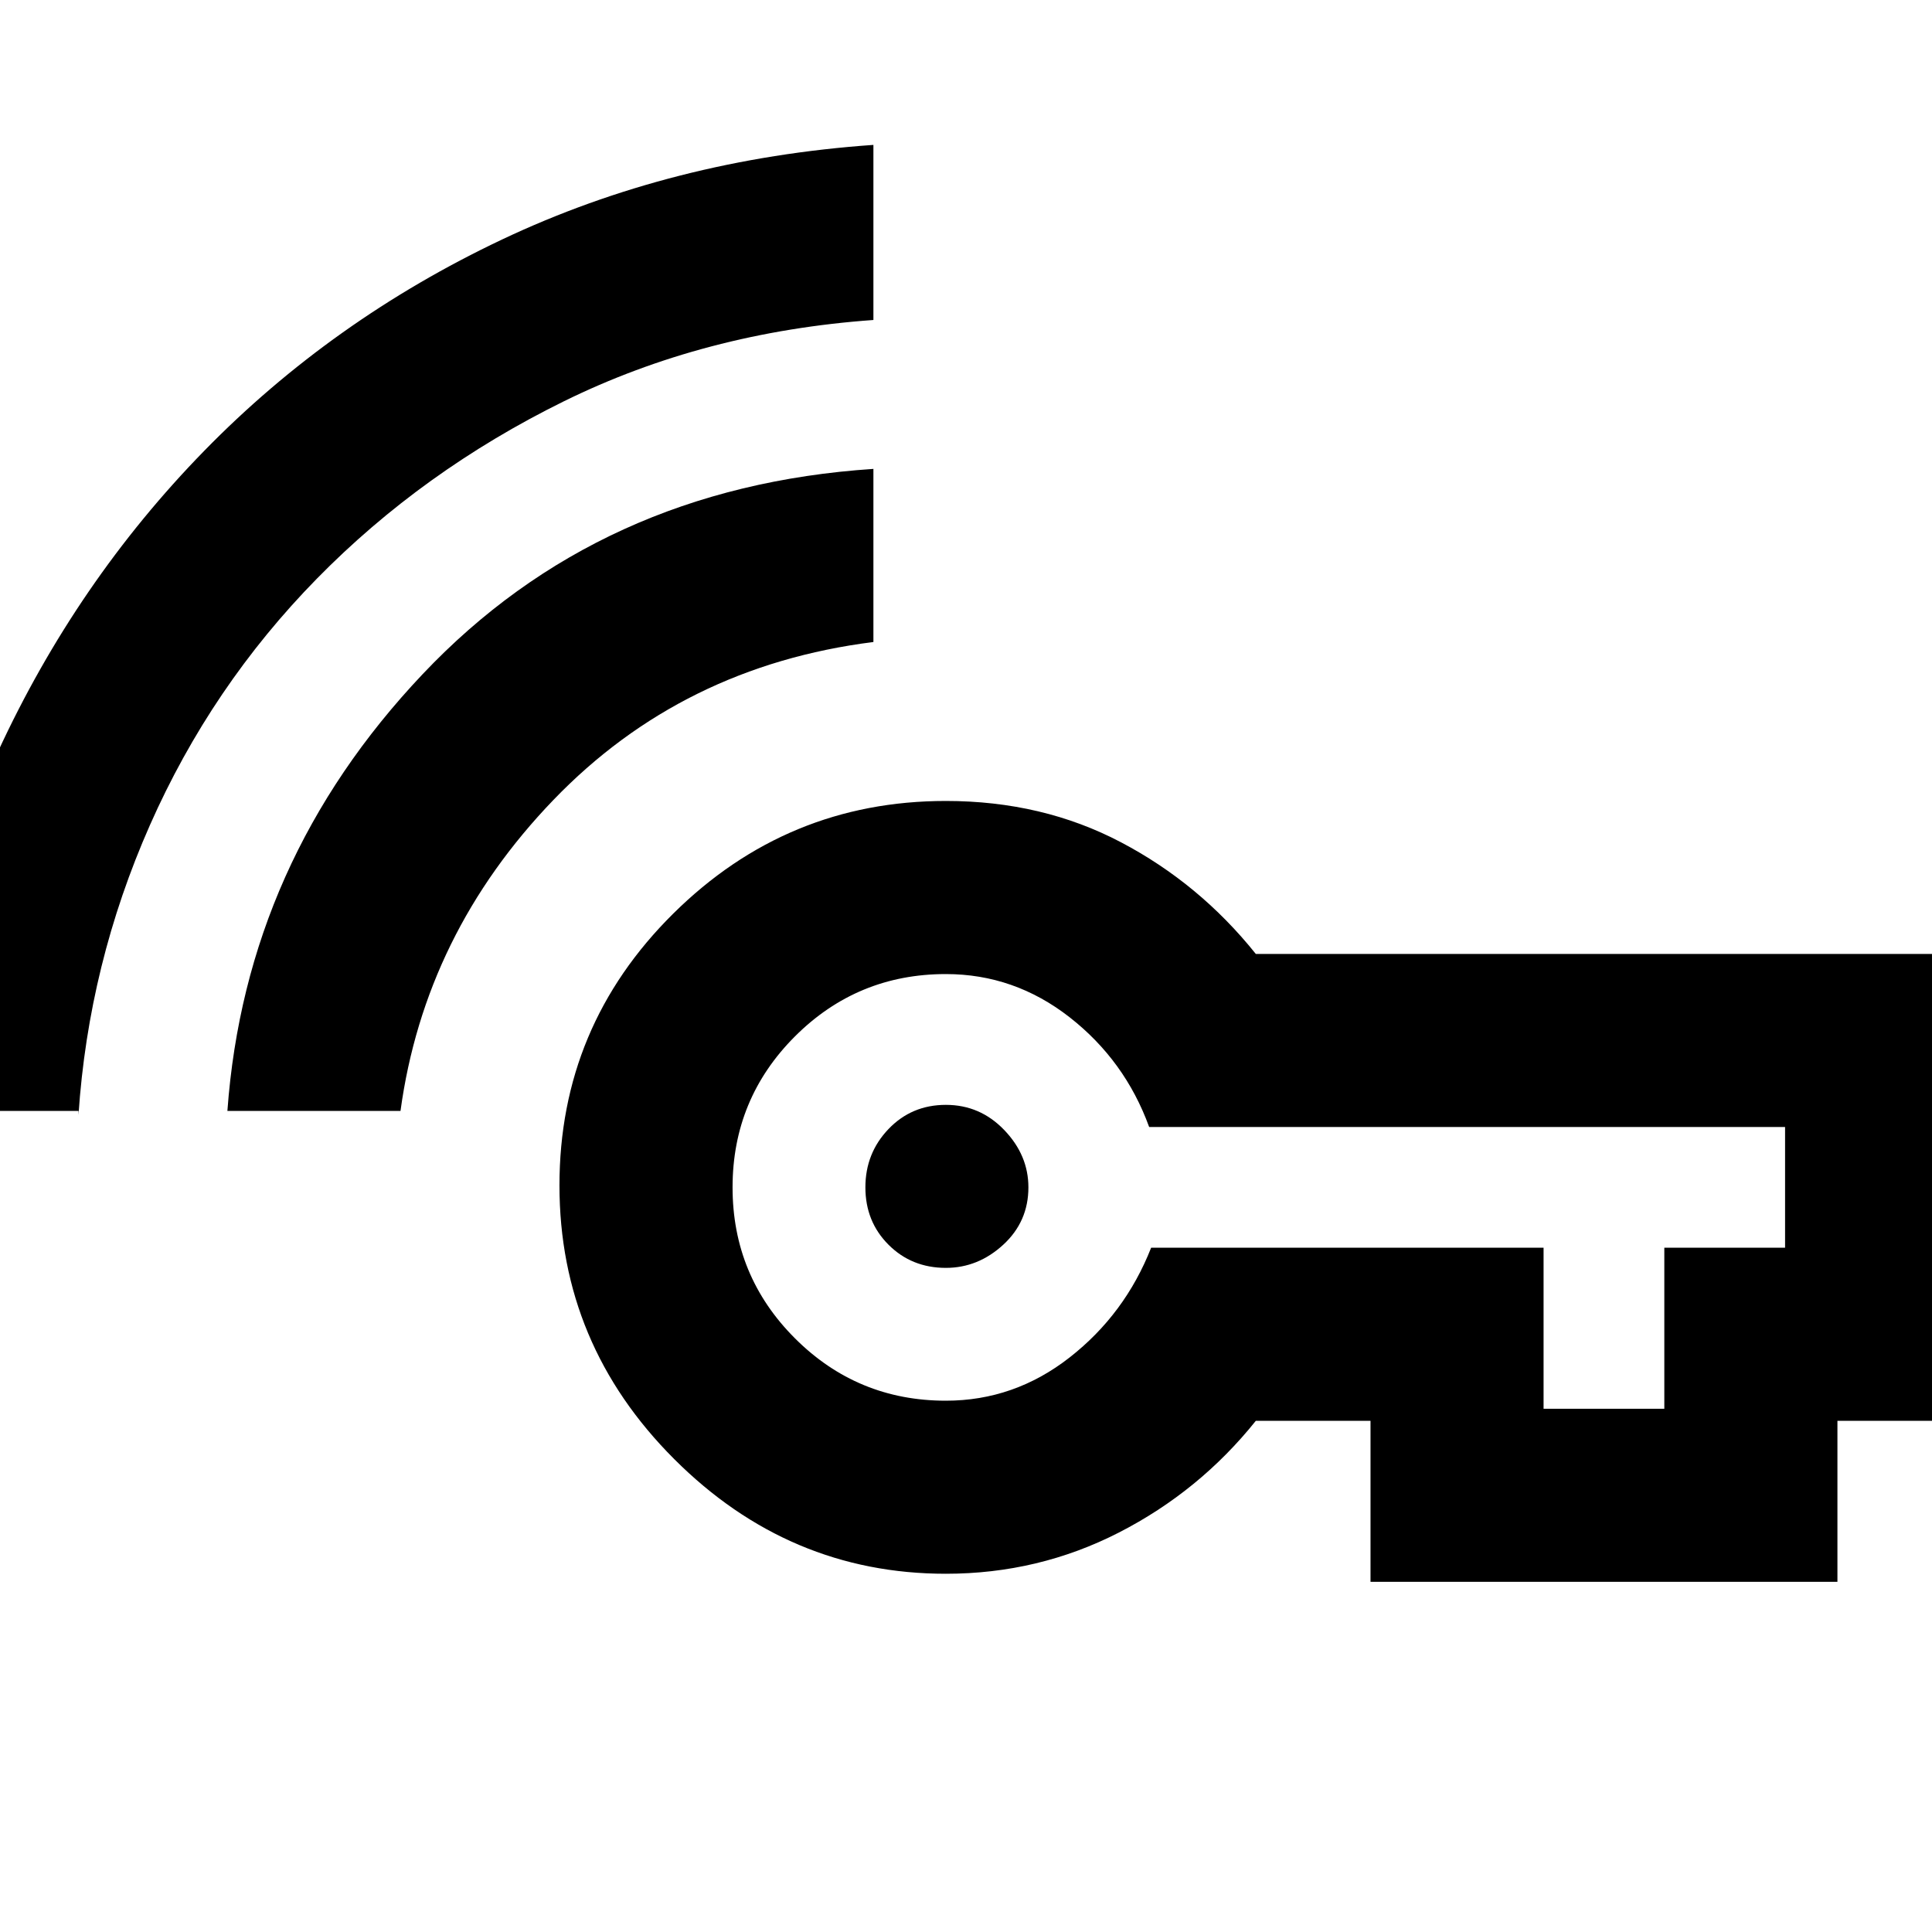 <svg xmlns="http://www.w3.org/2000/svg" height="40" width="40"><path d="M19.583 26.25Q18.875 26.25 18.396 25.771Q17.917 25.292 17.917 24.583Q17.917 23.875 18.396 23.375Q18.875 22.875 19.583 22.875Q20.292 22.875 20.792 23.396Q21.292 23.917 21.292 24.583Q21.292 25.292 20.771 25.771Q20.25 26.25 19.583 26.25ZM4.708 23Q5.083 17.833 8.75 13.958Q12.417 10.083 18.083 9.708V13.292Q14.125 13.792 11.458 16.562Q8.792 19.333 8.292 23ZM-1.958 23V23.083Q-1.667 19.083 -0.042 15.563Q1.583 12.042 4.229 9.333Q6.875 6.625 10.396 4.958Q13.917 3.292 18.083 3V6.625Q14.583 6.875 11.667 8.312Q8.75 9.75 6.562 11.979Q4.375 14.208 3.104 17.083Q1.833 19.958 1.625 23.083V23ZM19.583 32.583Q16.333 32.583 13.958 30.208Q11.583 27.833 11.583 24.542Q11.583 21.25 13.937 18.917Q16.292 16.583 19.583 16.583Q21.583 16.583 23.208 17.438Q24.833 18.292 26 19.75H40.542V29.417H38.042V32.75H28.375V29.417H26Q24.833 30.875 23.167 31.729Q21.5 32.583 19.583 32.583ZM31.958 29.167H34.458V25.833H36.958V23.333H23.792Q23.292 21.958 22.146 21.062Q21 20.167 19.583 20.167Q17.75 20.167 16.458 21.458Q15.167 22.75 15.167 24.583Q15.167 26.417 16.458 27.708Q17.75 29 19.583 29Q21 29 22.146 28.104Q23.292 27.208 23.833 25.833H31.958Z"/></svg>